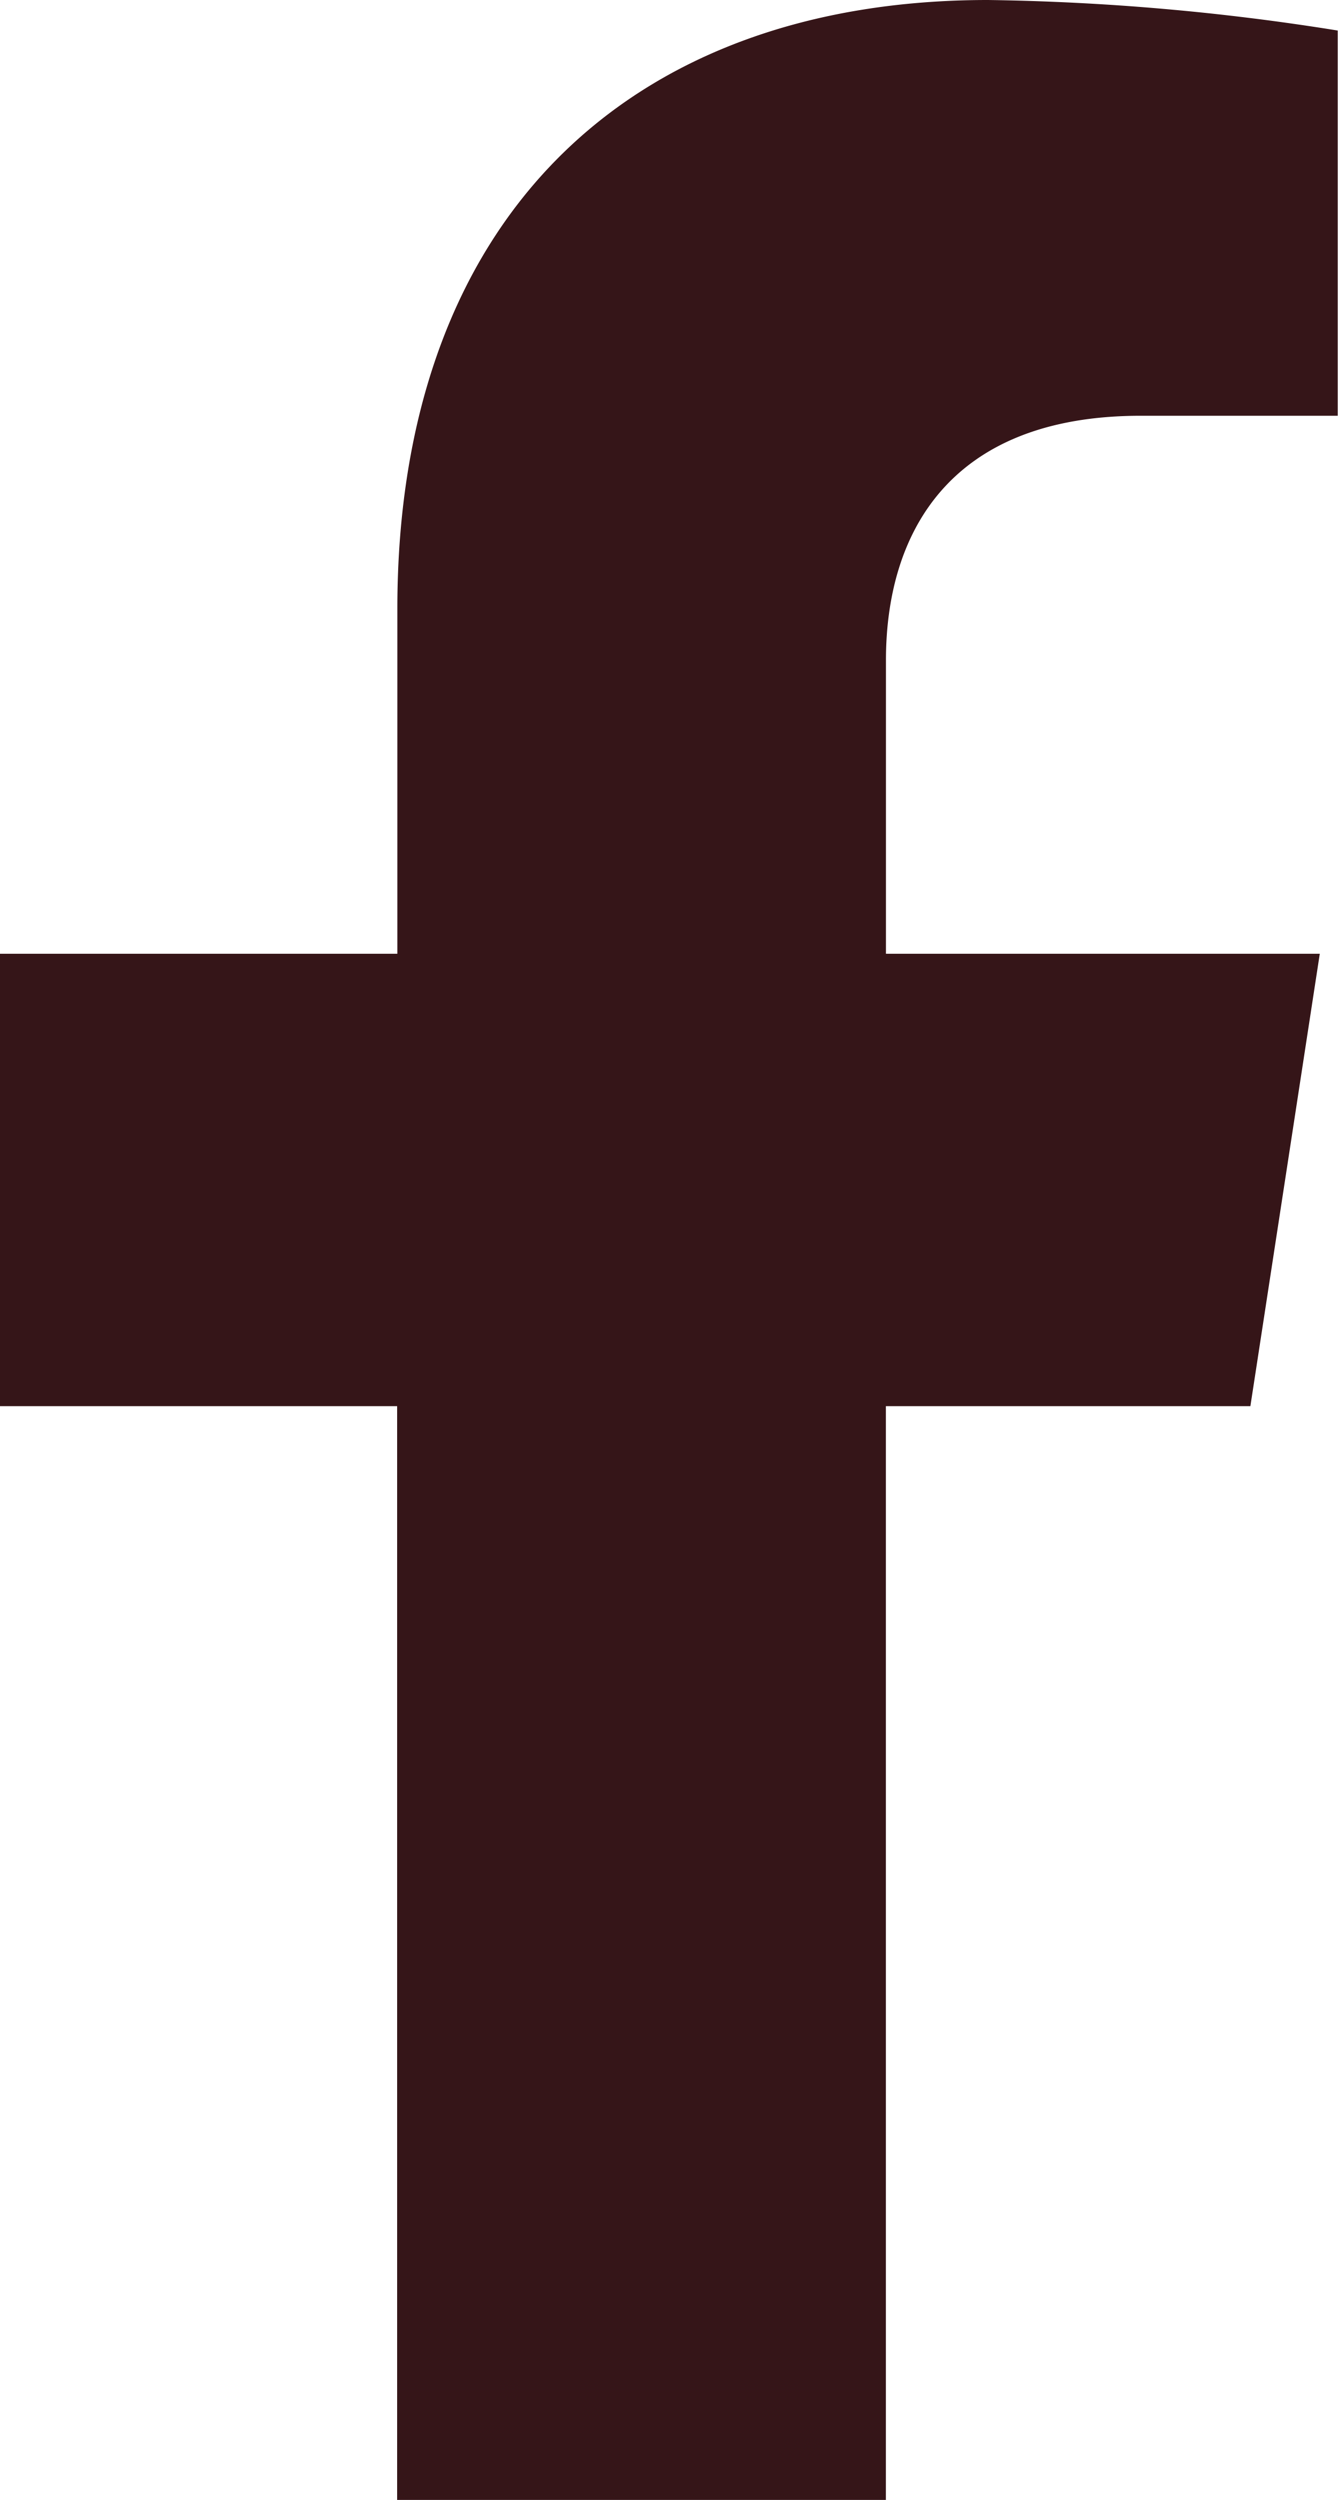<svg xmlns="http://www.w3.org/2000/svg" width="19.029" height="35.53" viewBox="0 0 19.029 35.53">
  <path id="Icon_awesome-facebook-f" data-name="Icon awesome-facebook-f" d="M19.392,19.985l.987-6.43h-6.17V9.383c0-1.759.862-3.474,3.625-3.474h2.8V.434A34.205,34.205,0,0,0,15.66,0c-5.081,0-8.4,3.08-8.4,8.655v4.9H1.609v6.43H7.257V35.53h6.951V19.985Z" transform="translate(-1.609)" fill="#351518"/>
</svg>

